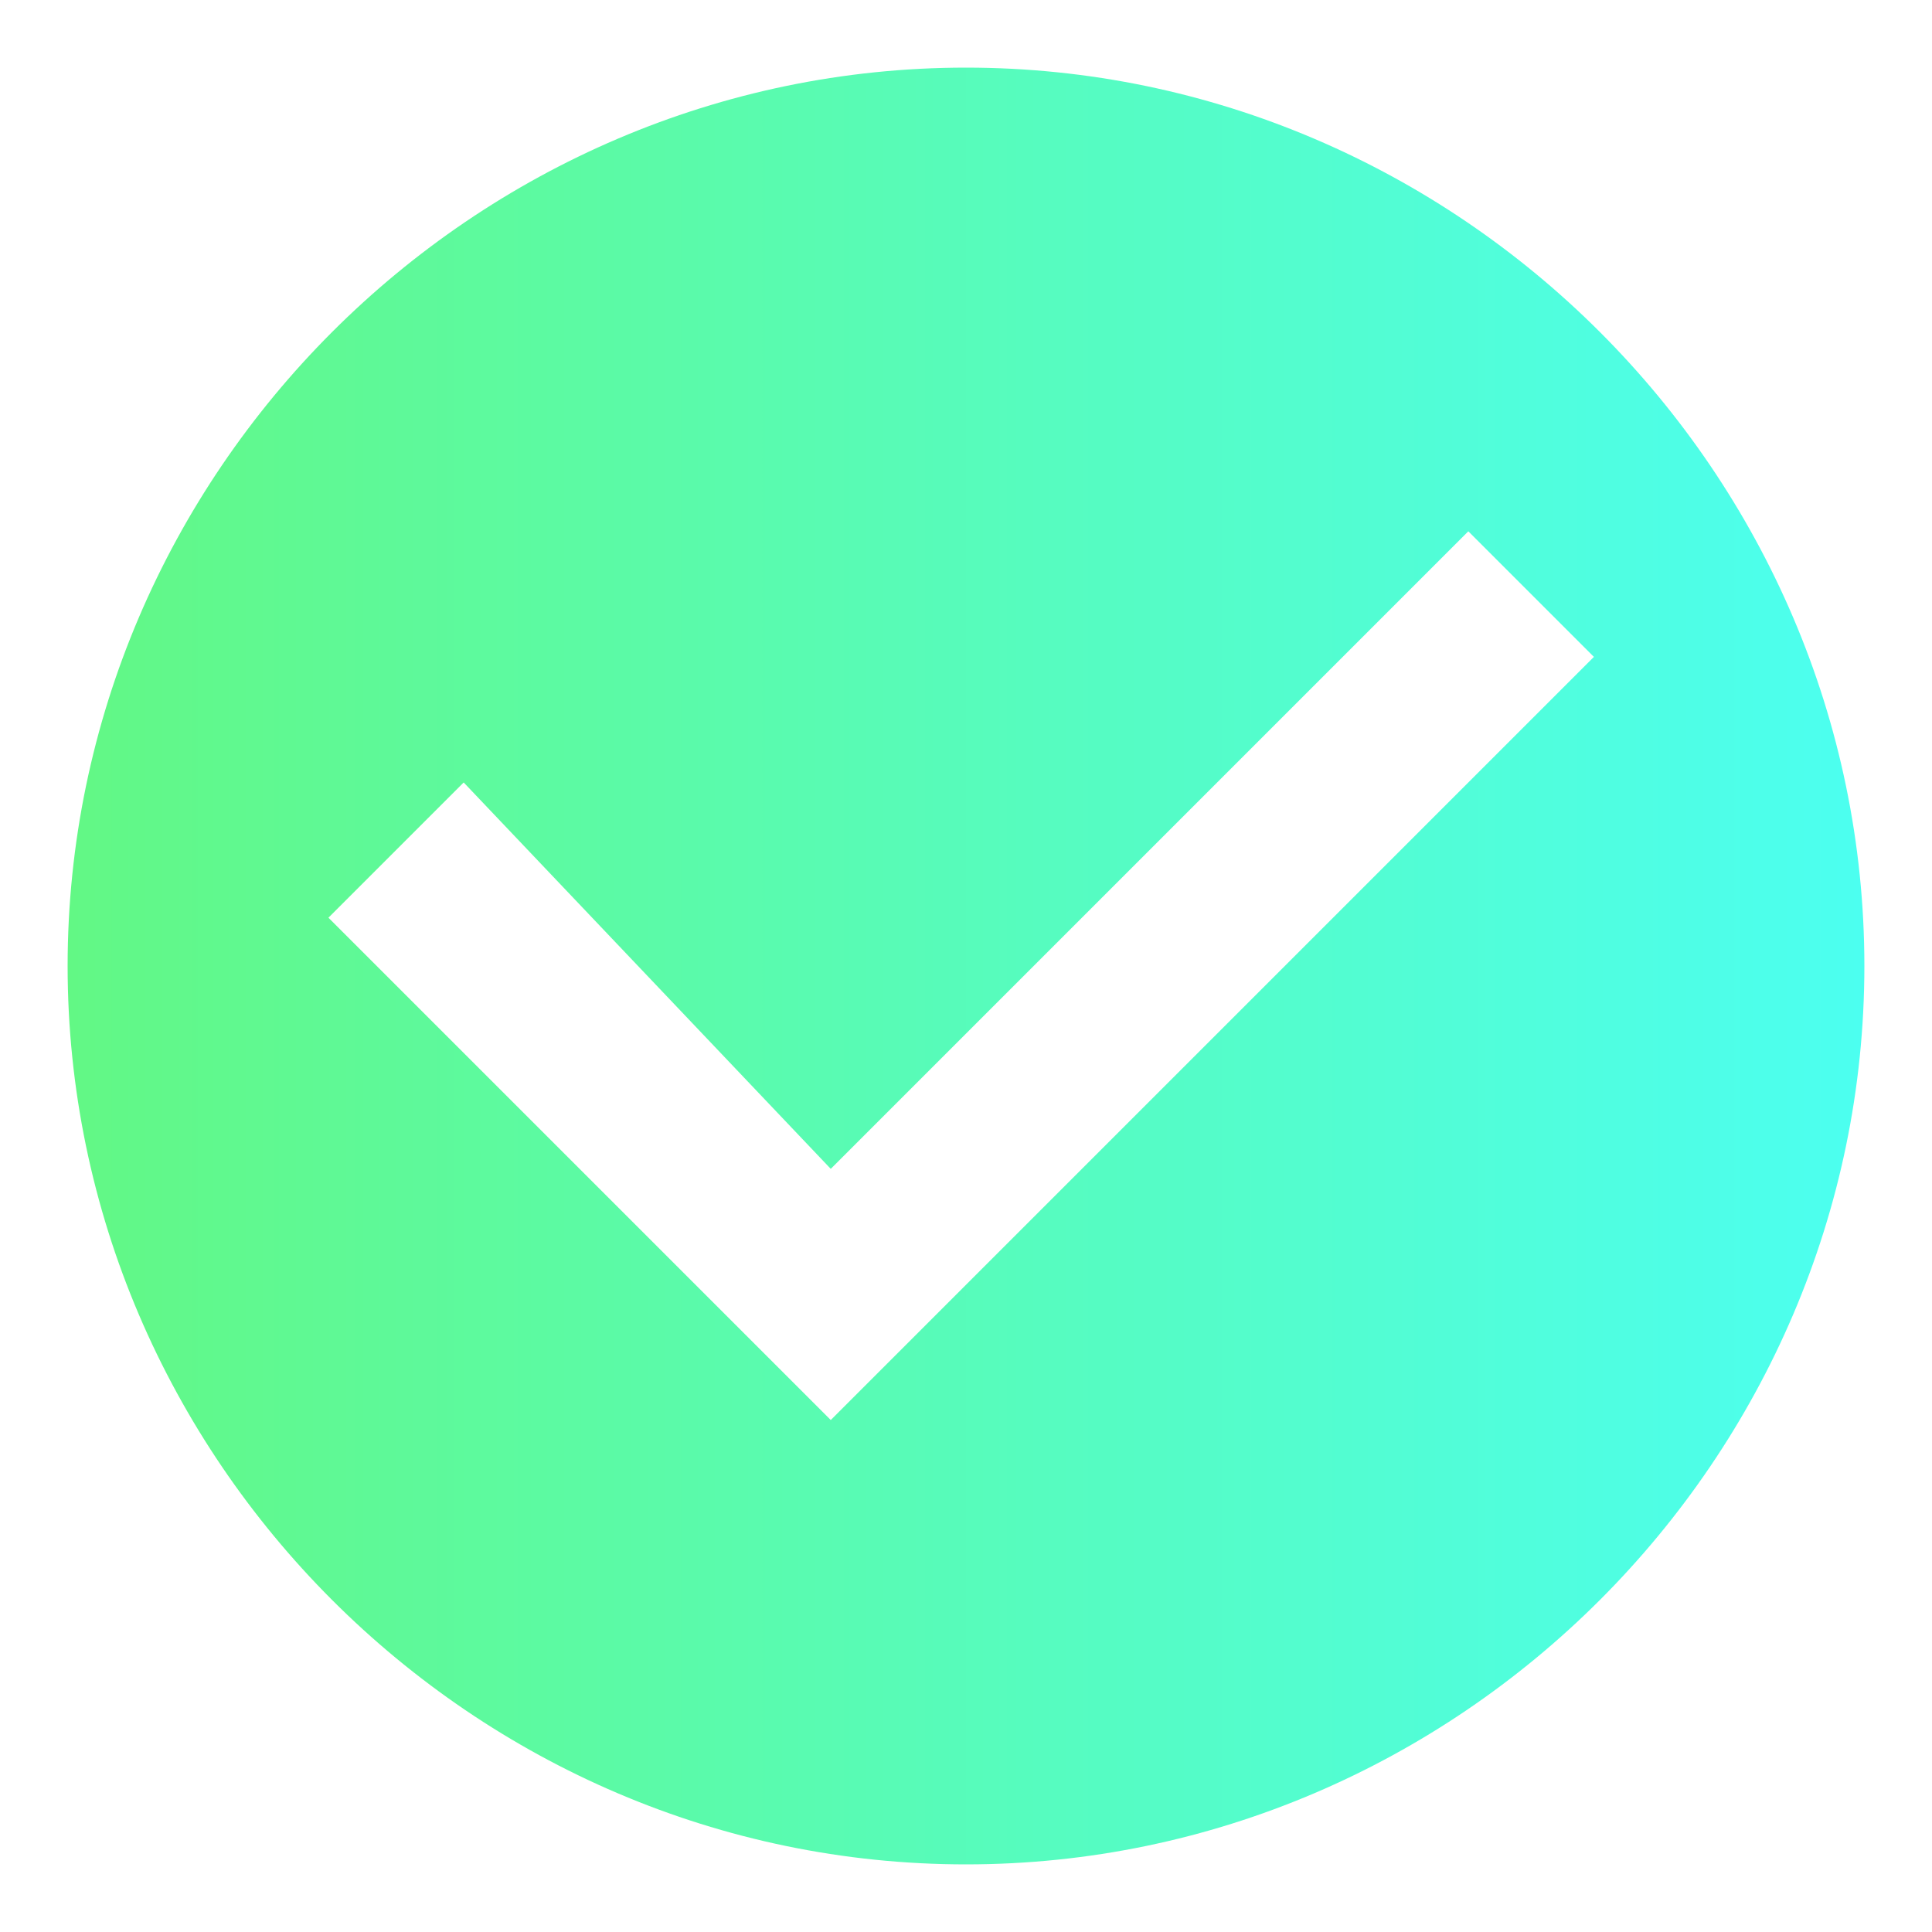 <?xml version="1.0" encoding="utf-8"?>
<!-- Generator: Adobe Illustrator 19.0.0, SVG Export Plug-In . SVG Version: 6.00 Build 0)  -->
<svg version="1.1" id="图层_1" xmlns="http://www.w3.org/2000/svg" xmlns:xlink="http://www.w3.org/1999/xlink" x="0px" y="0px"
	 viewBox="0 0 20 20" style="enable-background:new 0 0 20 20;" xml:space="preserve">
<style type="text/css">
	.st0{fill-rule:evenodd;clip-rule:evenodd;fill:url(#SVGID_1_);}
</style>
<linearGradient id="SVGID_1_" gradientUnits="userSpaceOnUse" x1="0.729" y1="10" x2="19.271" y2="10">
	<stop  offset="0" style="stop-color:#62F885"/>
	<stop  offset="1" style="stop-color:#4CFFF0"/>
</linearGradient>
<path class="st0" d="M10,19.3c-5.1,0-9.3-4.2-9.3-9.3c0-5.1,4.2-9.3,9.3-9.3s9.3,4.2,9.3,9.3C19.3,15.1,15.1,19.3,10,19.3z
	 M15.2,5.5l-6.6,6.6L4.8,8.1L3.4,9.5l5.2,5.2l1.3-1.3l0,0l6.6-6.6L15.2,5.5z"/>
</svg>
